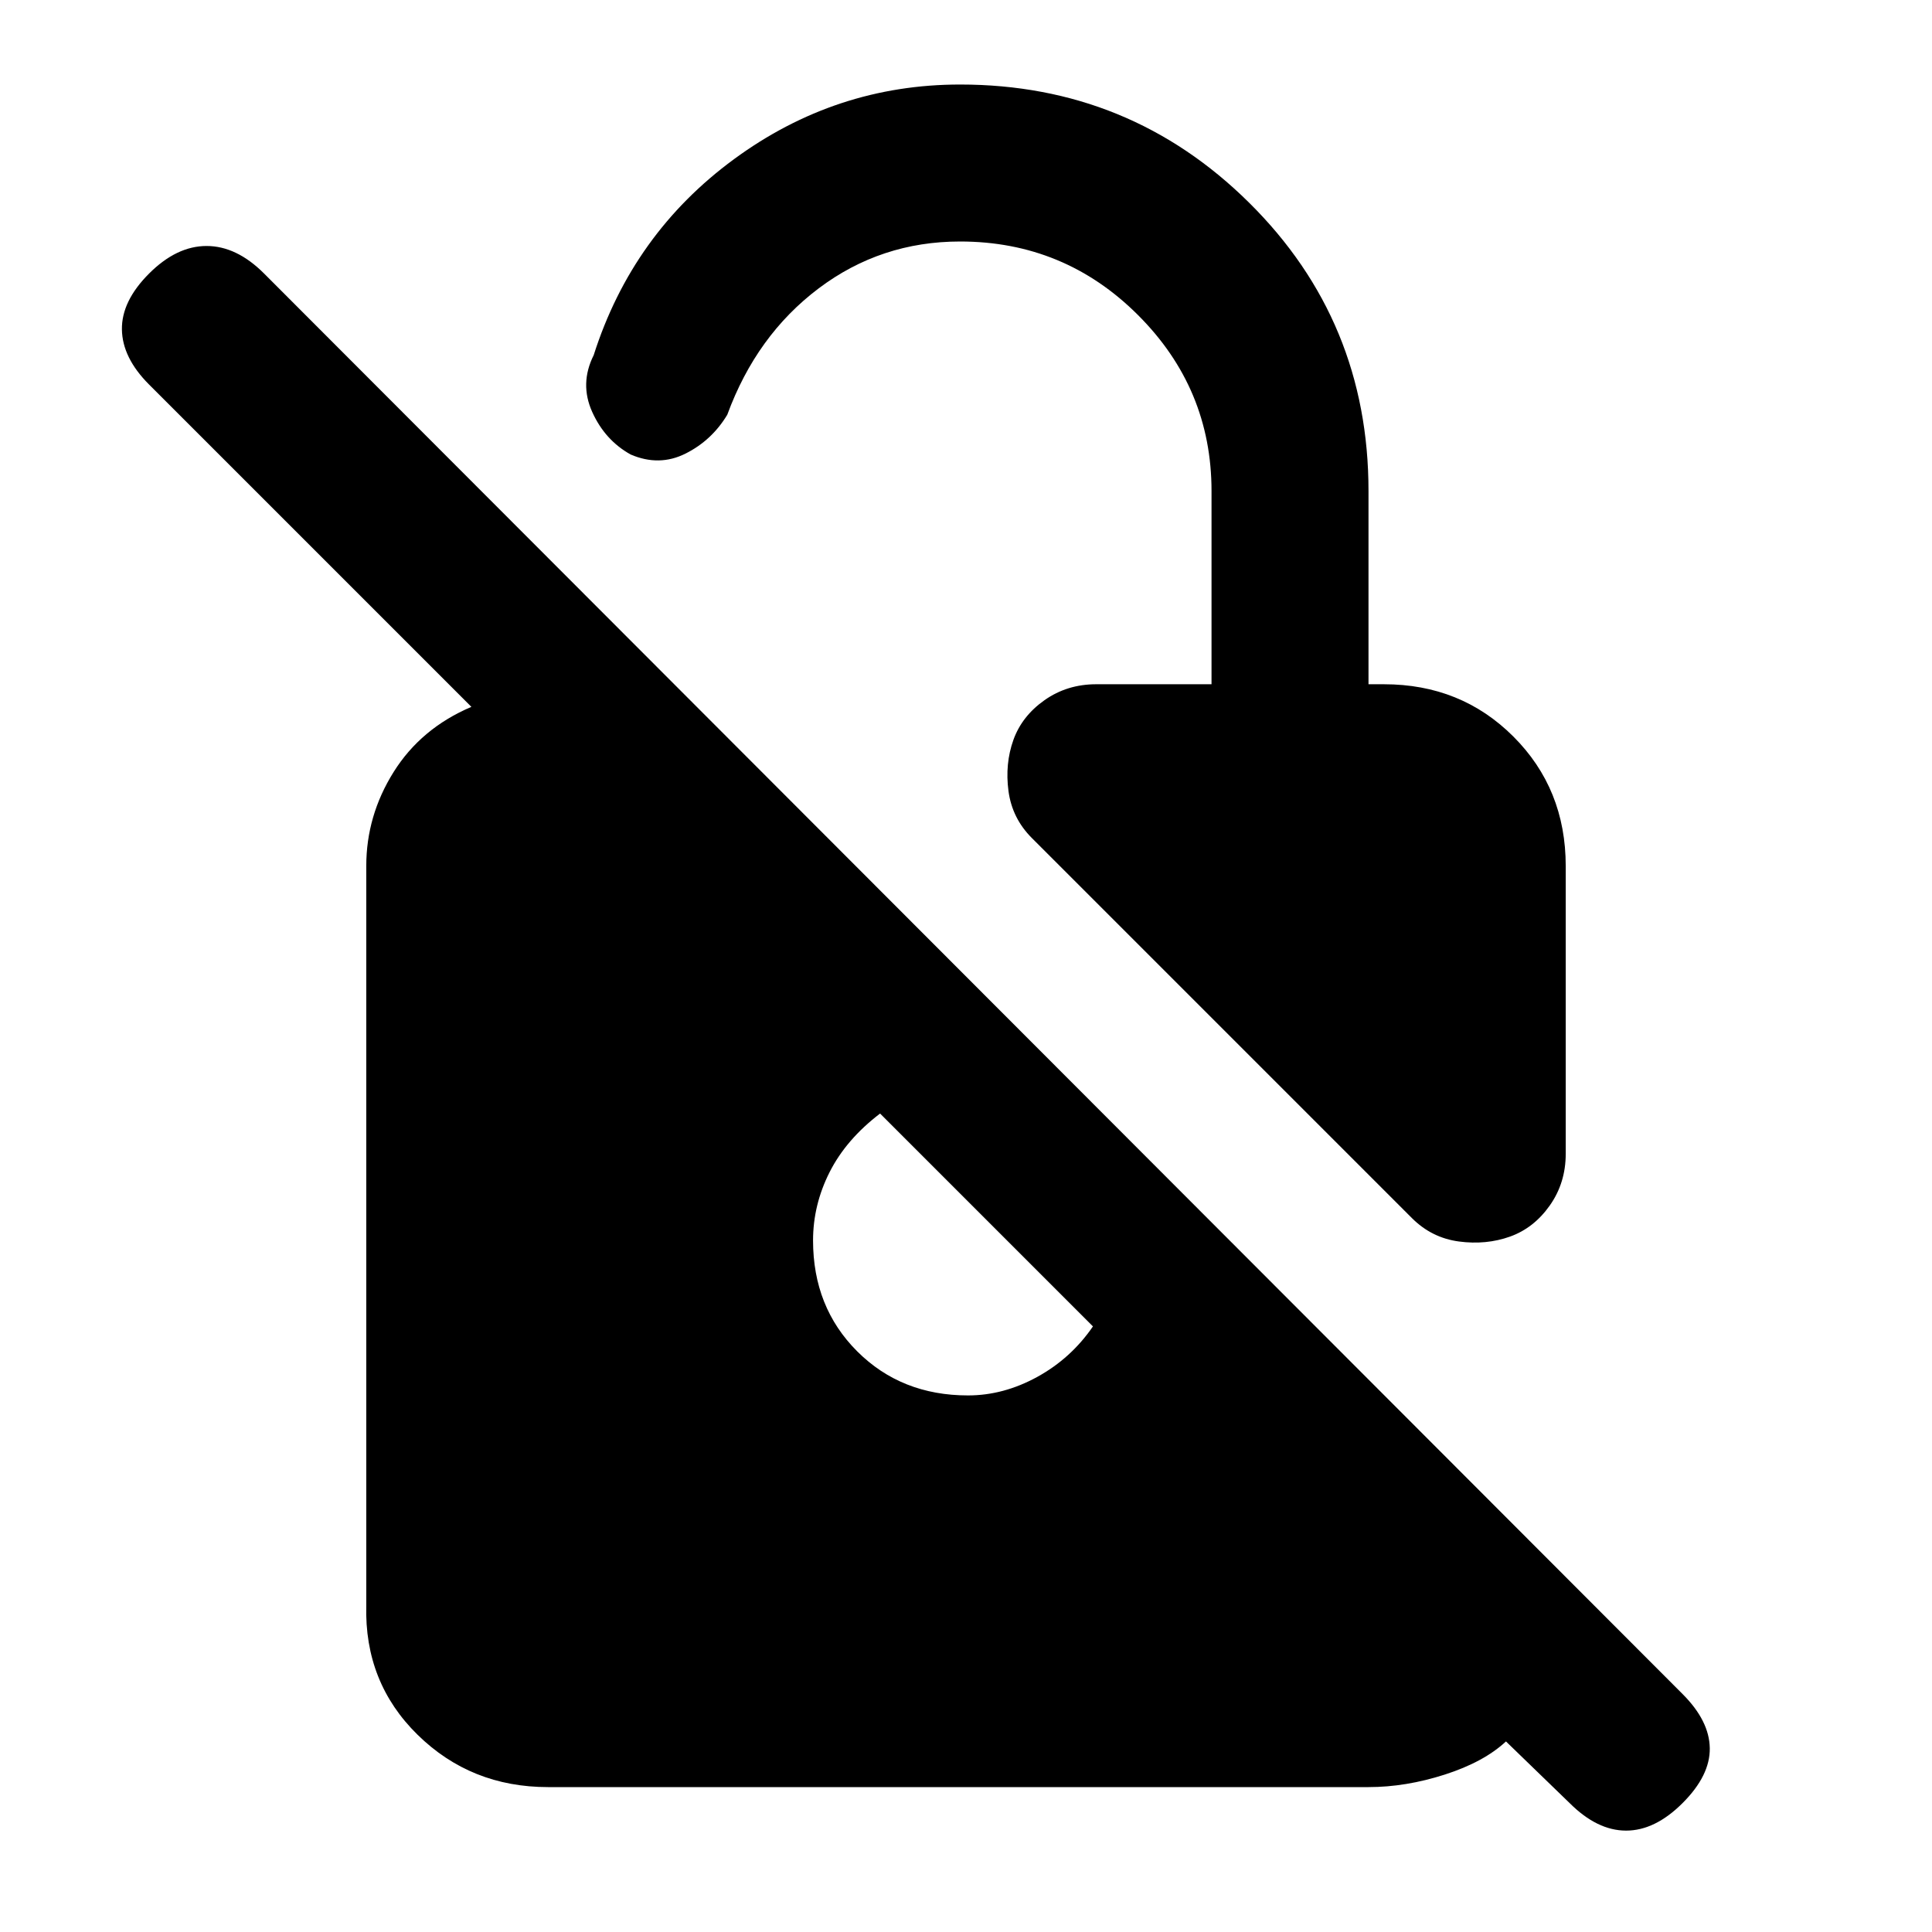 <svg xmlns="http://www.w3.org/2000/svg" height="20" viewBox="0 -960 960 960" width="20"><path d="M750.31-345.54q-11.85 4.23-25.39 2.43-13.54-1.81-23.38-11.66L512.77-543.54q-9.85-9.84-11.66-23.38-1.8-13.54 2.43-25.39 4.23-11.84 15.46-19.77 11.23-7.92 25.69-7.92H602v-96q0-51-36.58-87.5-36.57-36.5-88.34-36.5-39.39 0-70.31 23.31t-45.39 62.77q-7.69 12.77-20.76 19.31-13.08 6.54-27.23.46-12.77-7.08-19.12-21.15-6.35-14.08.73-28.23 19.23-60.31 69.73-97.39T477.08-918q84.3 0 143.61 58.73Q680-800.54 680-716v96h7.69Q726-620 752-594t26 64.31v143q0 14.46-7.92 25.69-7.93 11.23-19.77 15.46ZM272.31-72Q234-72 207.5-98T182-162.31v-367.38q0-25 13.58-46.69 13.58-21.7 38.65-32.39L74.08-768.92q-13.31-13.31-13.5-27.39-.2-14.07 13.5-27.77 13.69-13.69 28.57-13.69 14.89 0 28.58 13.69l704.85 705.85q13.3 13.31 13.5 26.88.19 13.58-13.5 27.27-13.7 13.7-28.08 13.7-14.38 0-28.08-13.7l-31.61-30.61q-11 10.23-30.39 16.46Q698.54-72 680-72H272.31Zm165-334.69q-16.85 12.84-25.08 29.11-8.23 16.27-8.23 33.96 0 33.16 21.92 55.08 21.93 21.92 55.08 21.92 17.69 0 34.46-9.23t27.62-25.07L437.31-406.69Z"/></svg>